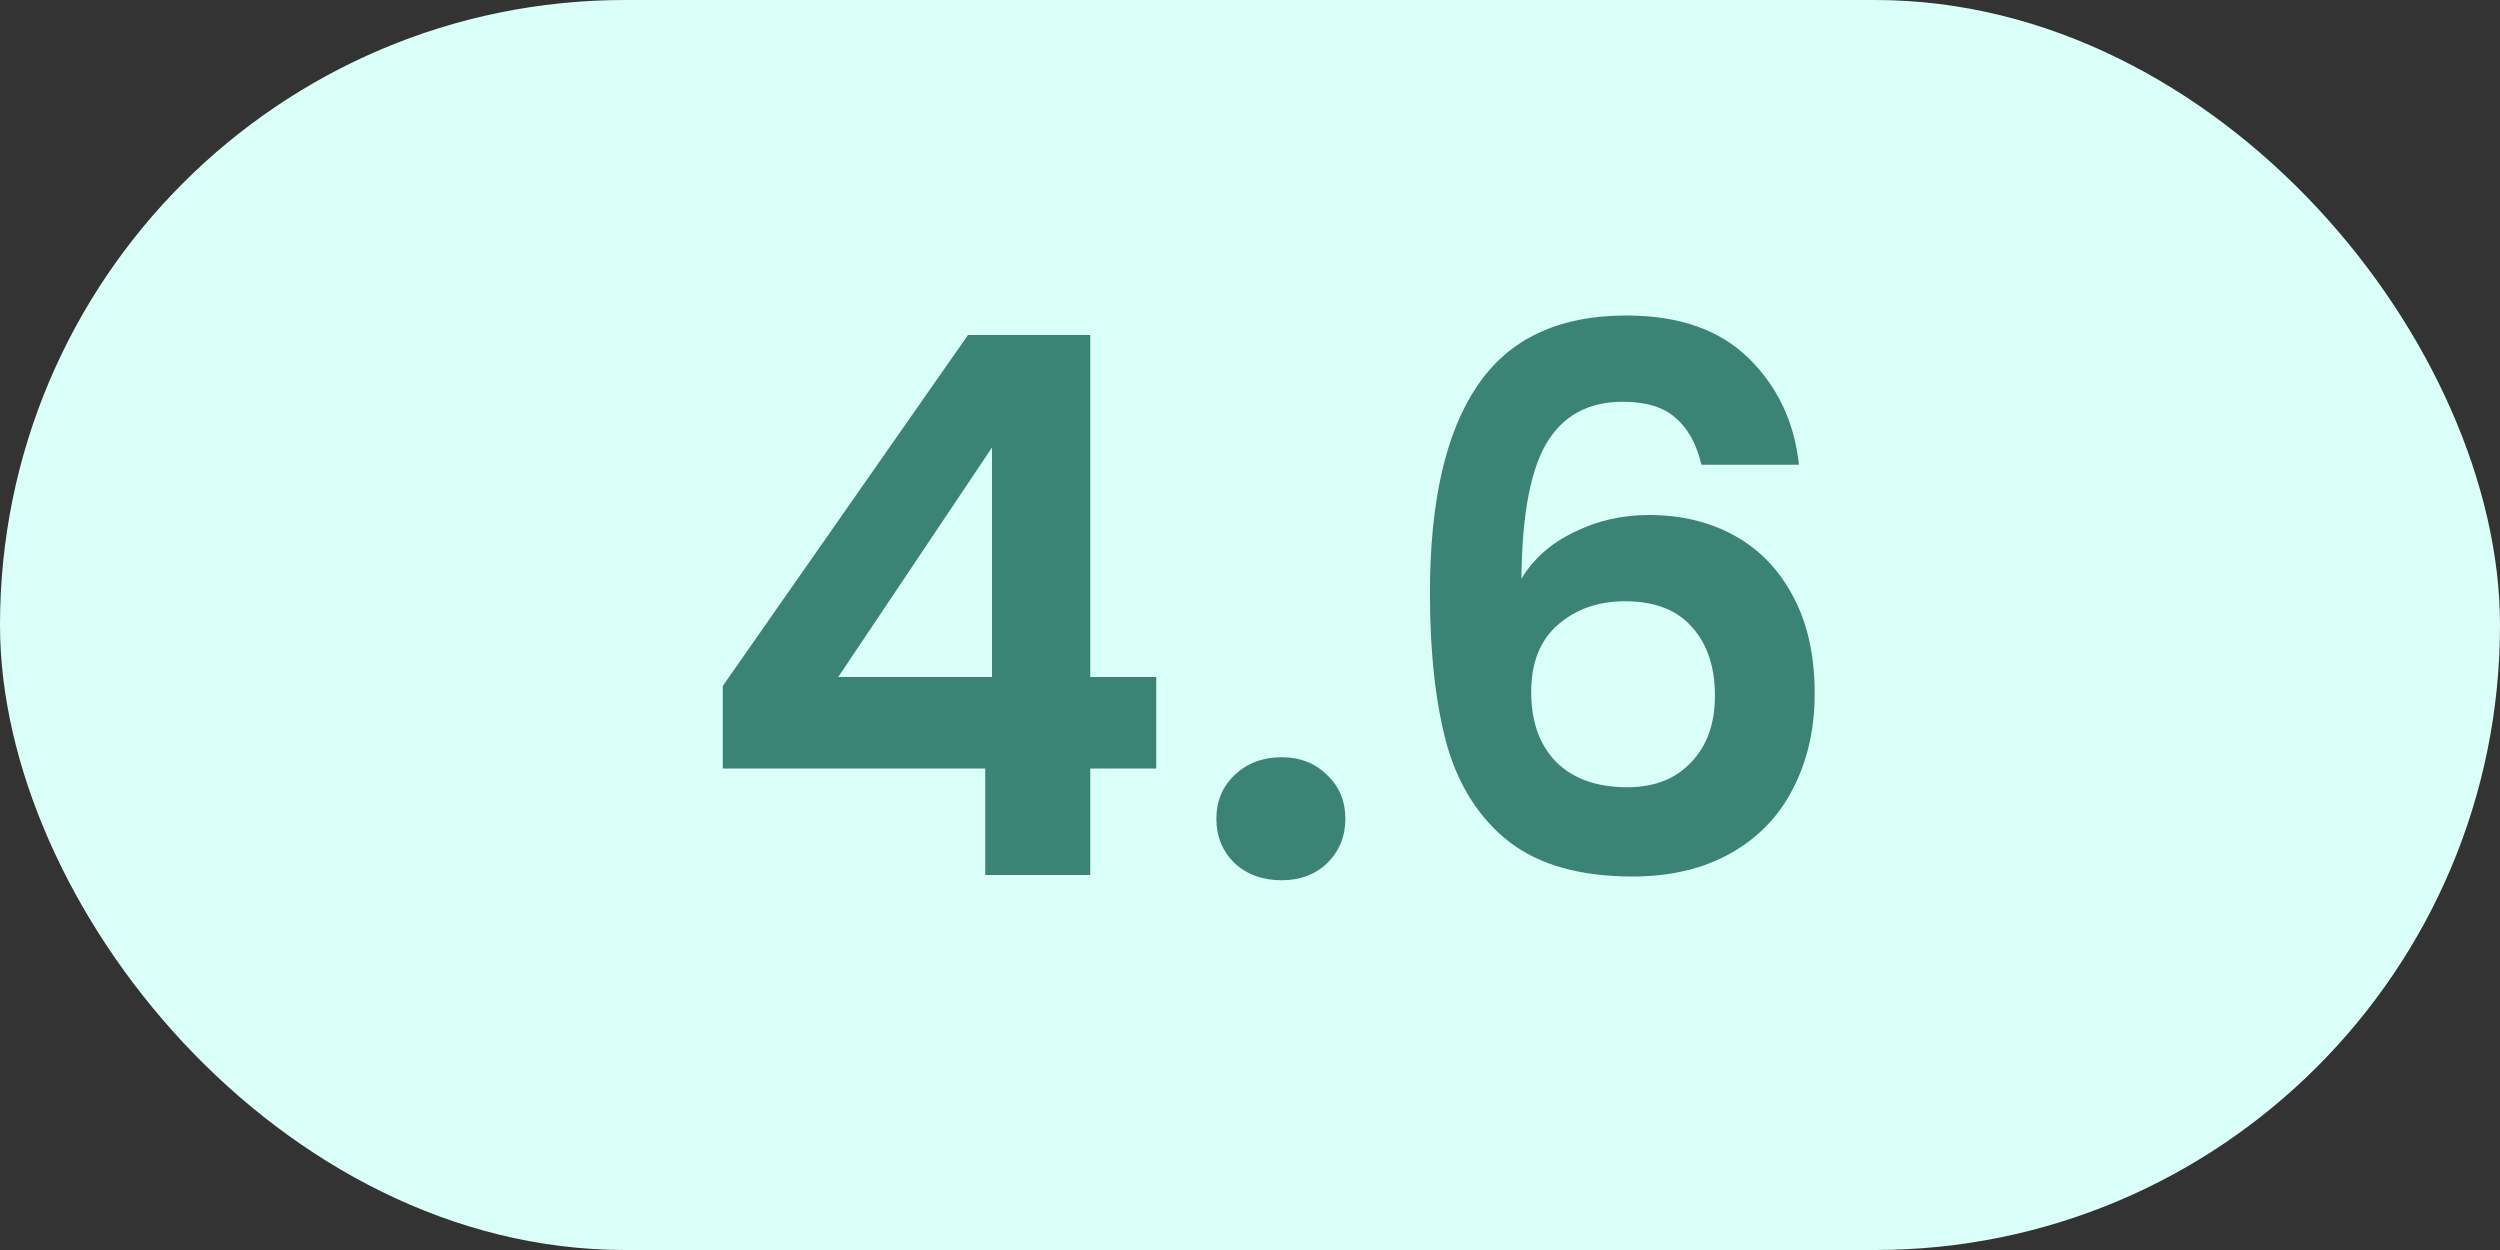 <svg width="40" height="20" viewBox="0 0 40 20" fill="none" xmlns="http://www.w3.org/2000/svg">
<rect x="0" y="0" width="40" height="20" fill="#333333" stroke="none"/>
<rect width="40" height="20" rx="10" fill="#DAFFF8"/>
<path d="M11.564 12.296V10.976L15.488 5.36H17.444V10.832H18.5V12.296H17.444V14H15.764V12.296H11.564ZM15.872 7.16L13.412 10.832H15.872V7.16ZM20.506 14.084C20.202 14.084 19.95 13.992 19.75 13.808C19.558 13.616 19.462 13.38 19.462 13.1C19.462 12.82 19.558 12.588 19.75 12.404C19.95 12.212 20.202 12.116 20.506 12.116C20.802 12.116 21.046 12.212 21.238 12.404C21.43 12.588 21.526 12.82 21.526 13.1C21.526 13.38 21.43 13.616 21.238 13.808C21.046 13.992 20.802 14.084 20.506 14.084ZM27.223 7.436C27.143 7.1 27.003 6.848 26.803 6.68C26.611 6.512 26.331 6.428 25.963 6.428C25.411 6.428 25.003 6.652 24.739 7.1C24.483 7.54 24.351 8.26 24.343 9.26C24.535 8.94 24.815 8.692 25.183 8.516C25.551 8.332 25.951 8.24 26.383 8.24C26.903 8.24 27.363 8.352 27.763 8.576C28.163 8.8 28.475 9.128 28.699 9.56C28.923 9.984 29.035 10.496 29.035 11.096C29.035 11.664 28.919 12.172 28.687 12.62C28.463 13.06 28.131 13.404 27.691 13.652C27.251 13.9 26.727 14.024 26.119 14.024C25.287 14.024 24.631 13.84 24.151 13.472C23.679 13.104 23.347 12.592 23.155 11.936C22.971 11.272 22.879 10.456 22.879 9.488C22.879 8.024 23.131 6.92 23.635 6.176C24.139 5.424 24.935 5.048 26.023 5.048C26.863 5.048 27.515 5.276 27.979 5.732C28.443 6.188 28.711 6.756 28.783 7.436H27.223ZM25.999 9.62C25.575 9.62 25.219 9.744 24.931 9.992C24.643 10.24 24.499 10.6 24.499 11.072C24.499 11.544 24.631 11.916 24.895 12.188C25.167 12.46 25.547 12.596 26.035 12.596C26.467 12.596 26.807 12.464 27.055 12.2C27.311 11.936 27.439 11.58 27.439 11.132C27.439 10.668 27.315 10.3 27.067 10.028C26.827 9.756 26.471 9.62 25.999 9.62Z" fill="#3A8375"/>
</svg>
